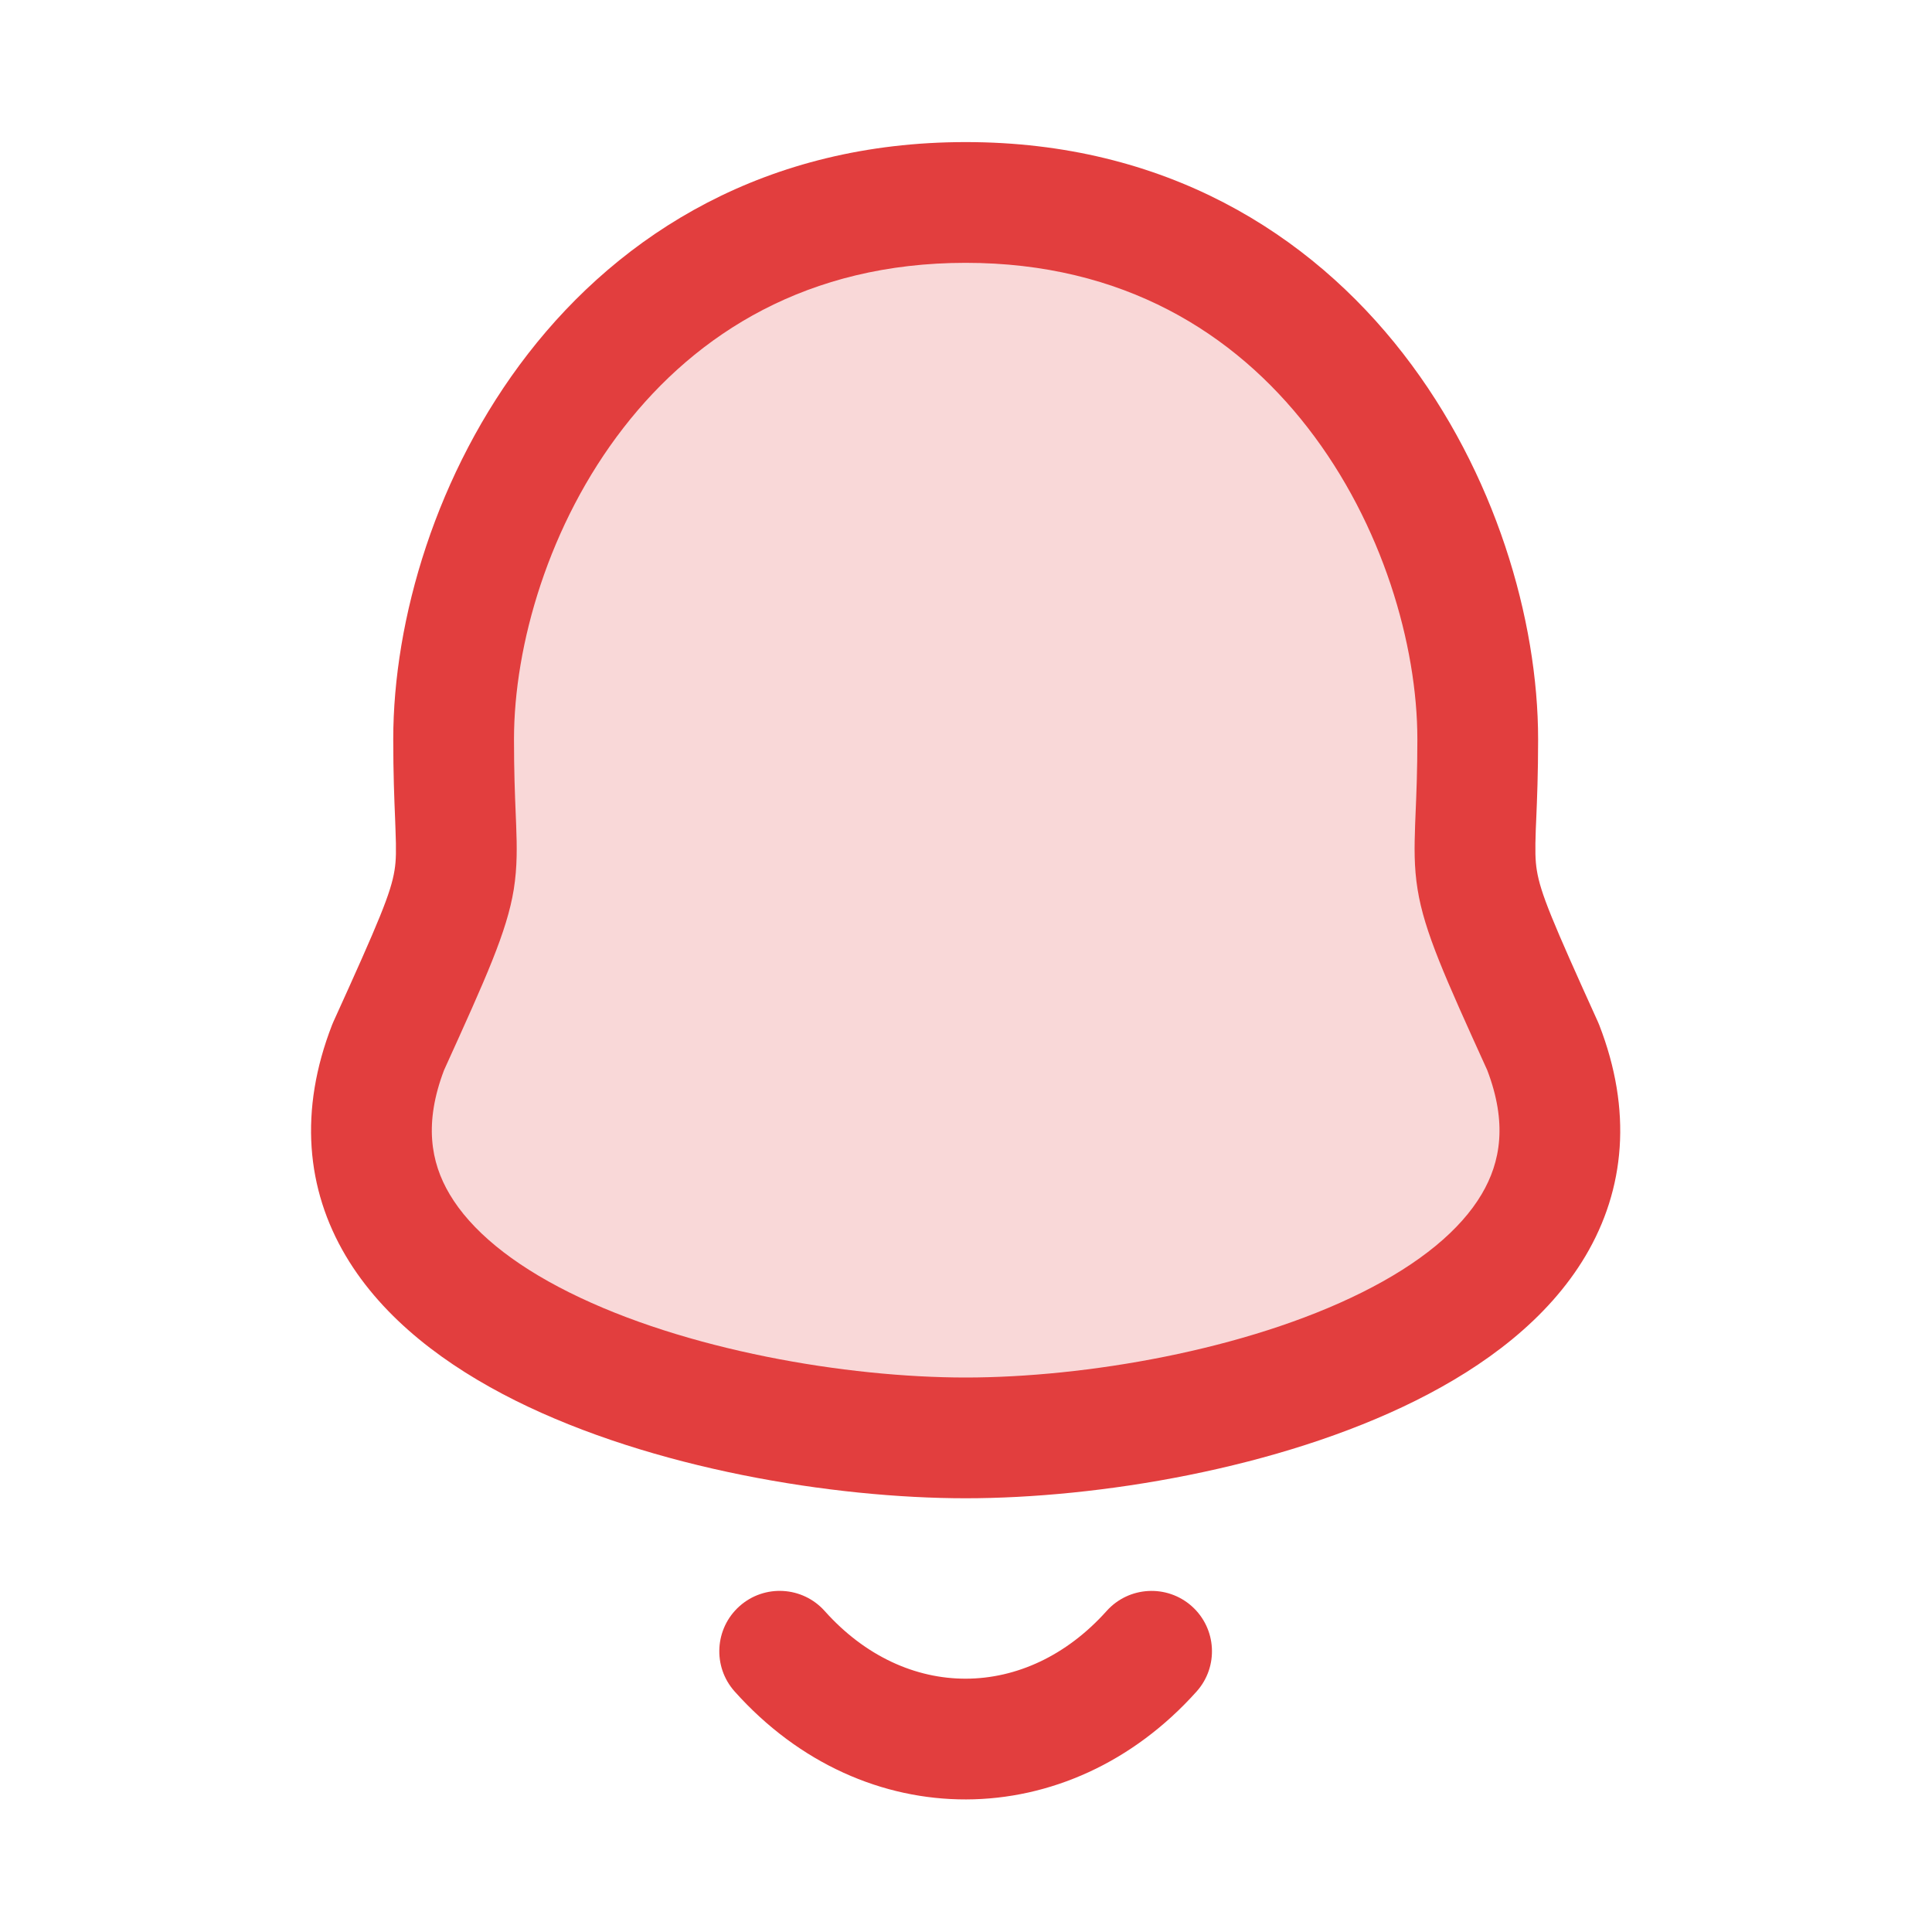 <svg width="24" height="24" viewBox="0 0 24 24" fill="none" xmlns="http://www.w3.org/2000/svg">
<path fill-rule="evenodd" clip-rule="evenodd" d="M11.996 2.515C7.562 2.515 5.635 6.53 5.635 9.184C5.635 11.168 5.923 10.584 4.824 13.004C3.484 16.453 8.876 17.862 11.996 17.862C15.115 17.862 20.507 16.453 19.167 13.004C18.069 10.584 18.357 11.168 18.357 9.184C18.357 6.53 16.429 2.515 11.996 2.515Z" fill="#F9D8D8"/>
<path fill-rule="evenodd" clip-rule="evenodd" d="M11.996 1.765C9.521 1.765 7.721 2.897 6.56 4.394C5.417 5.868 4.885 7.699 4.885 9.184C4.885 9.61 4.898 9.927 4.908 10.167L4.908 10.167C4.91 10.216 4.912 10.262 4.913 10.306C4.923 10.564 4.921 10.688 4.901 10.811C4.856 11.091 4.713 11.435 4.141 12.694C4.136 12.707 4.13 12.72 4.125 12.732C3.712 13.795 3.804 14.772 4.295 15.601C4.764 16.391 5.551 16.973 6.402 17.398C8.105 18.247 10.355 18.612 11.996 18.612C13.636 18.612 15.886 18.247 17.588 17.398C18.44 16.973 19.227 16.391 19.696 15.601C20.187 14.772 20.279 13.795 19.866 12.732C19.861 12.72 19.856 12.707 19.85 12.694C19.279 11.435 19.136 11.091 19.091 10.811C19.071 10.688 19.069 10.564 19.078 10.306C19.08 10.262 19.082 10.216 19.084 10.167C19.094 9.927 19.107 9.61 19.107 9.184C19.107 7.699 18.575 5.868 17.431 4.394C16.27 2.897 14.47 1.765 11.996 1.765ZM6.385 9.184C6.385 8.015 6.816 6.511 7.745 5.314C8.656 4.14 10.036 3.265 11.996 3.265C13.955 3.265 15.336 4.14 16.246 5.314C17.175 6.511 17.607 8.015 17.607 9.184C17.607 9.577 17.595 9.861 17.585 10.1C17.583 10.152 17.581 10.201 17.579 10.25C17.57 10.515 17.564 10.769 17.61 11.05C17.694 11.573 17.951 12.139 18.465 13.272L18.465 13.272L18.475 13.294C18.724 13.947 18.644 14.433 18.405 14.836C18.142 15.28 17.638 15.697 16.919 16.055C15.48 16.773 13.475 17.112 11.996 17.112C10.516 17.112 8.511 16.773 7.072 16.055C6.353 15.697 5.849 15.28 5.586 14.836C5.347 14.434 5.268 13.947 5.516 13.294L5.526 13.272C6.04 12.139 6.297 11.573 6.382 11.05C6.427 10.769 6.422 10.515 6.412 10.25C6.41 10.202 6.408 10.152 6.406 10.101L6.406 10.1C6.396 9.861 6.385 9.577 6.385 9.184ZM10.245 20.013C9.969 19.704 9.495 19.677 9.186 19.953C8.877 20.229 8.85 20.703 9.126 21.012C10.734 22.812 13.275 22.788 14.864 21.013C15.141 20.704 15.114 20.23 14.806 19.954C14.497 19.678 14.023 19.704 13.747 20.012C12.748 21.128 11.251 21.139 10.245 20.013Z" fill="#E23E3E"/>
</svg>
